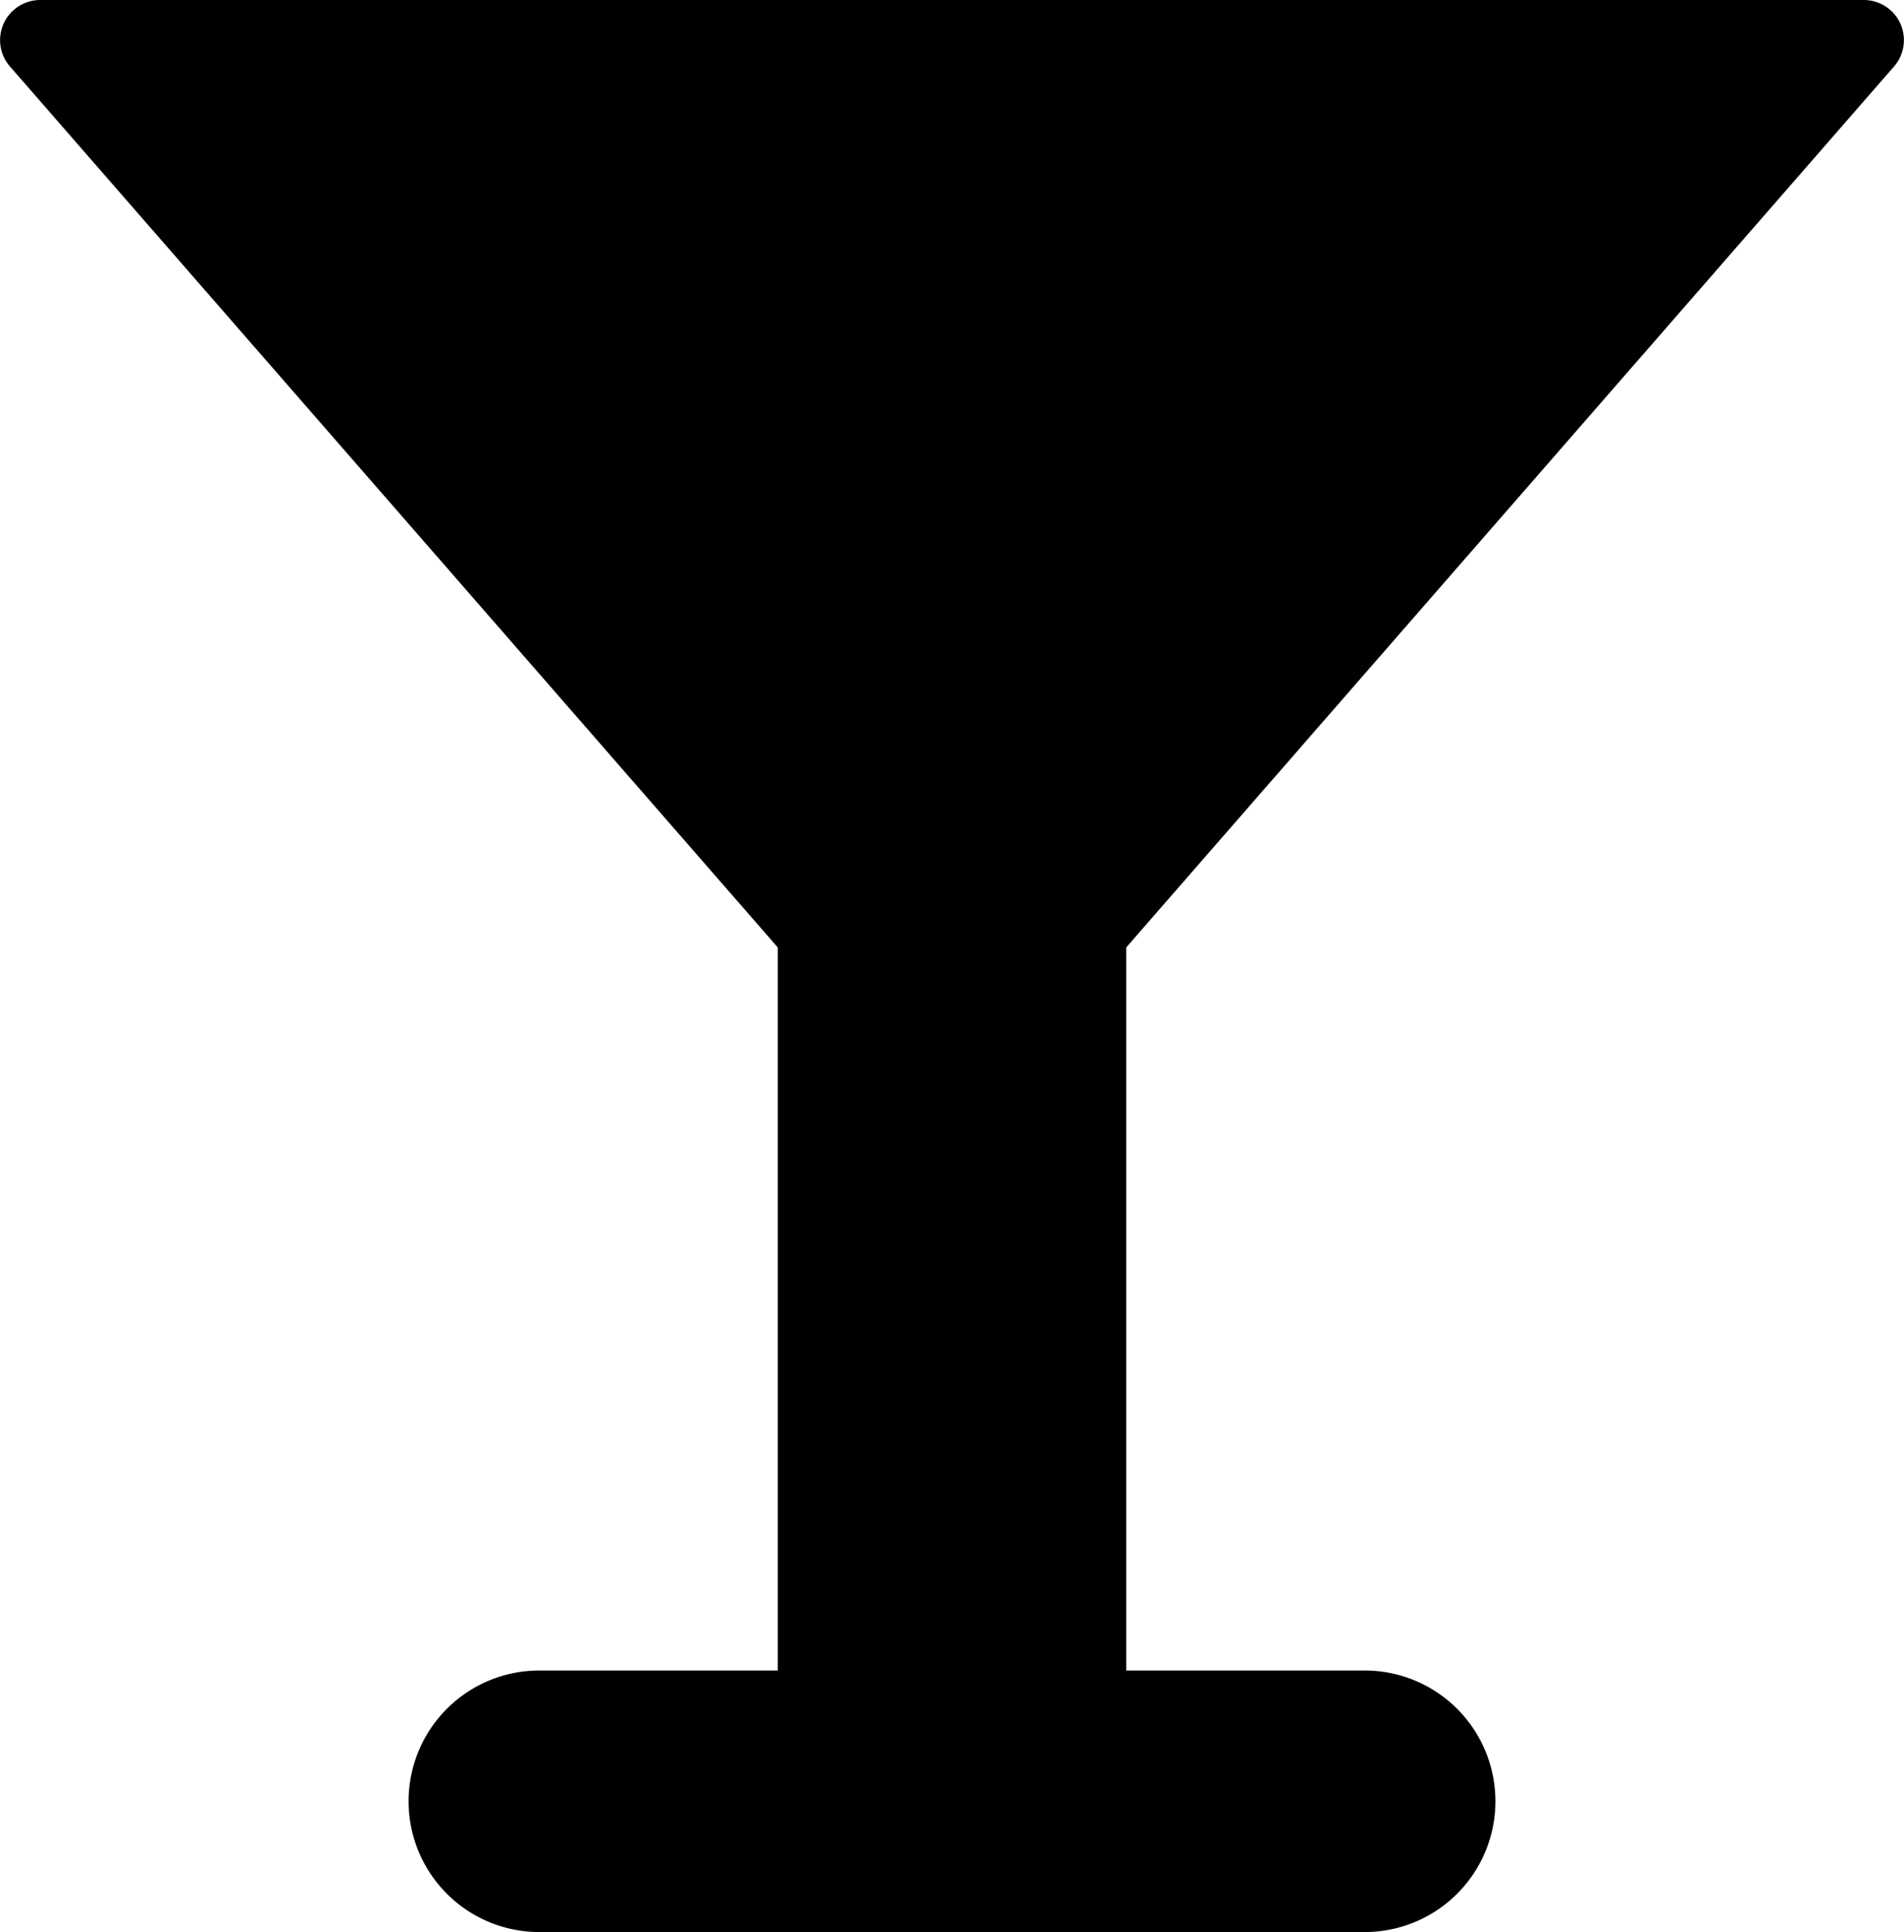 <svg xmlns="http://www.w3.org/2000/svg" viewBox="0 0 25.63 26"><path d="M25.09,0H.54A.54.54,0,0,0,.13.89L10.47,12.75v9.73H7.26a1.76,1.76,0,0,0,0,3.52H18.37a1.76,1.76,0,1,0,0-3.52H15.16V12.75L25.5.89A.54.54,0,0,0,25.09,0Z"/></svg>
